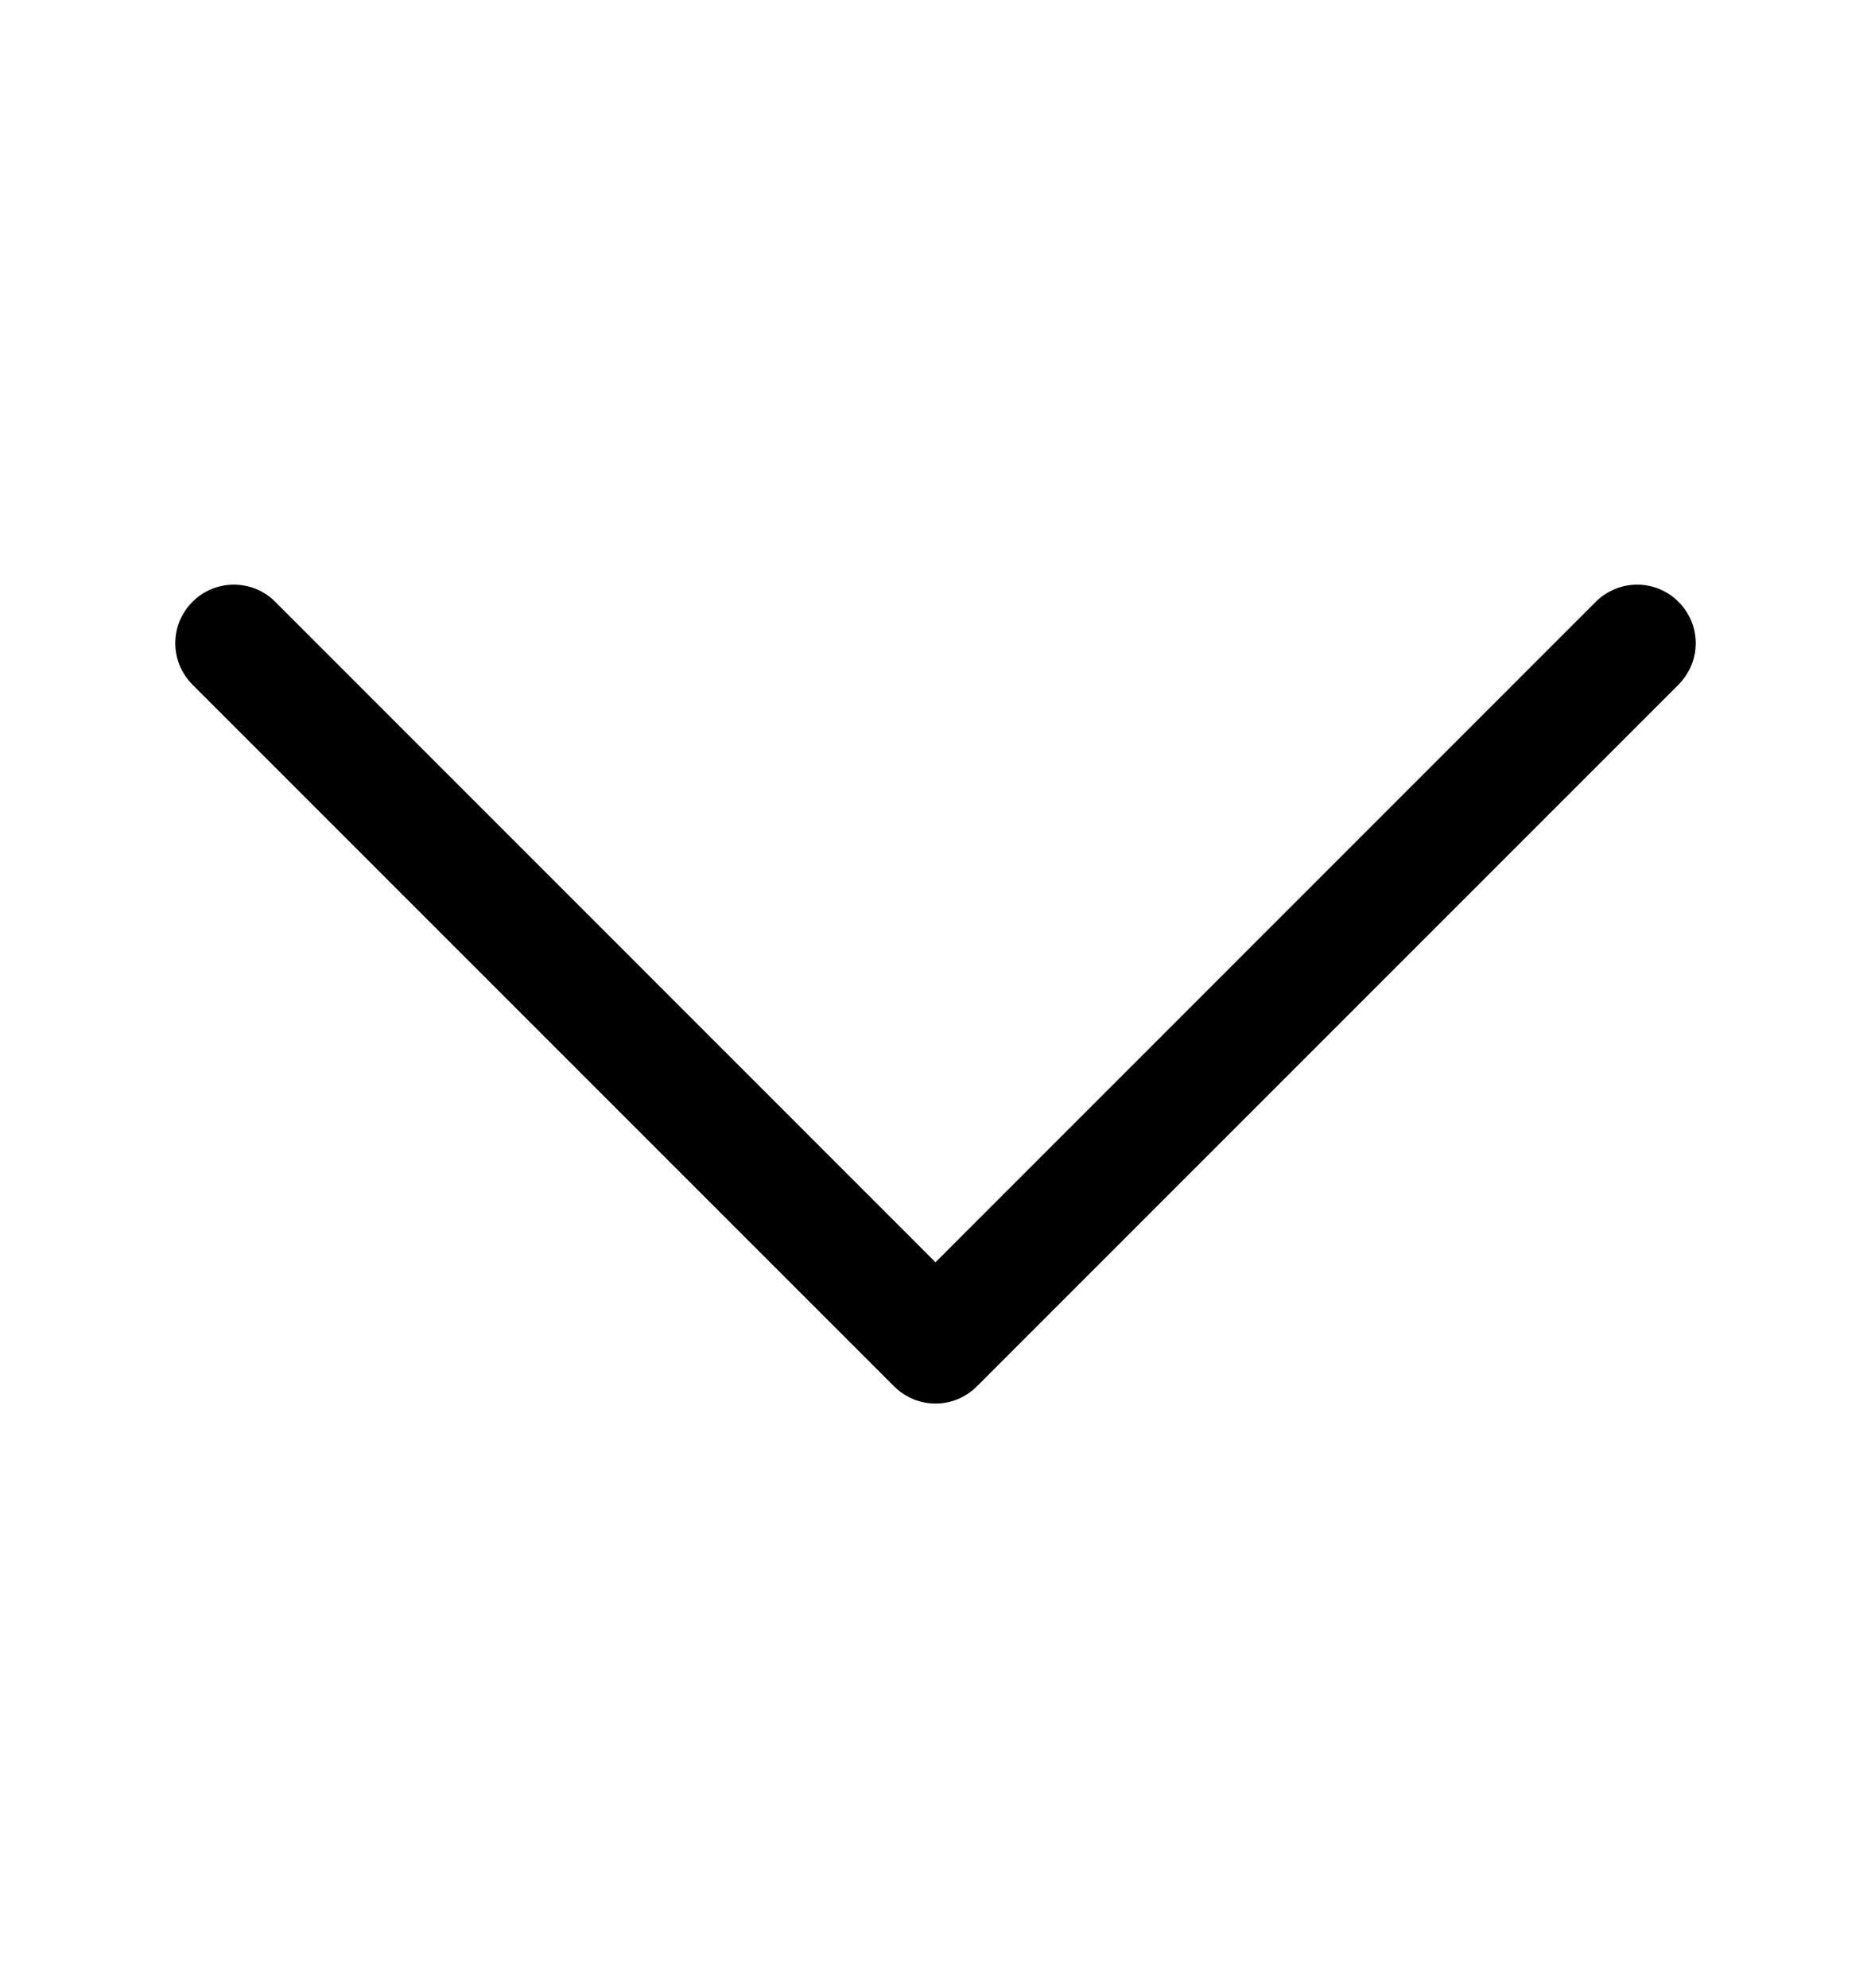 <svg width="16" height="17" viewBox="0 0 16 17" fill="none" xmlns="http://www.w3.org/2000/svg">
<path fill-rule="evenodd" clip-rule="evenodd" d="M1.646 5.146C1.692 5.099 1.748 5.062 1.808 5.037C1.869 5.012 1.934 4.999 2 4.999C2.066 4.999 2.131 5.012 2.192 5.037C2.252 5.062 2.308 5.099 2.354 5.146L8 10.793L13.646 5.146C13.693 5.099 13.748 5.063 13.809 5.037C13.869 5.012 13.934 4.999 14 4.999C14.066 4.999 14.131 5.012 14.192 5.037C14.252 5.063 14.308 5.099 14.354 5.146C14.4 5.192 14.437 5.248 14.463 5.308C14.488 5.369 14.501 5.434 14.501 5.5C14.501 5.566 14.488 5.631 14.463 5.691C14.437 5.752 14.4 5.807 14.354 5.854L8.354 11.854C8.308 11.9 8.252 11.937 8.192 11.963C8.131 11.988 8.066 12.001 8 12.001C7.934 12.001 7.869 11.988 7.808 11.963C7.748 11.937 7.692 11.9 7.646 11.854L1.646 5.854C1.599 5.807 1.563 5.752 1.537 5.692C1.512 5.631 1.499 5.566 1.499 5.5C1.499 5.434 1.512 5.369 1.537 5.308C1.563 5.248 1.599 5.192 1.646 5.146Z" fill="black"/>
</svg>
